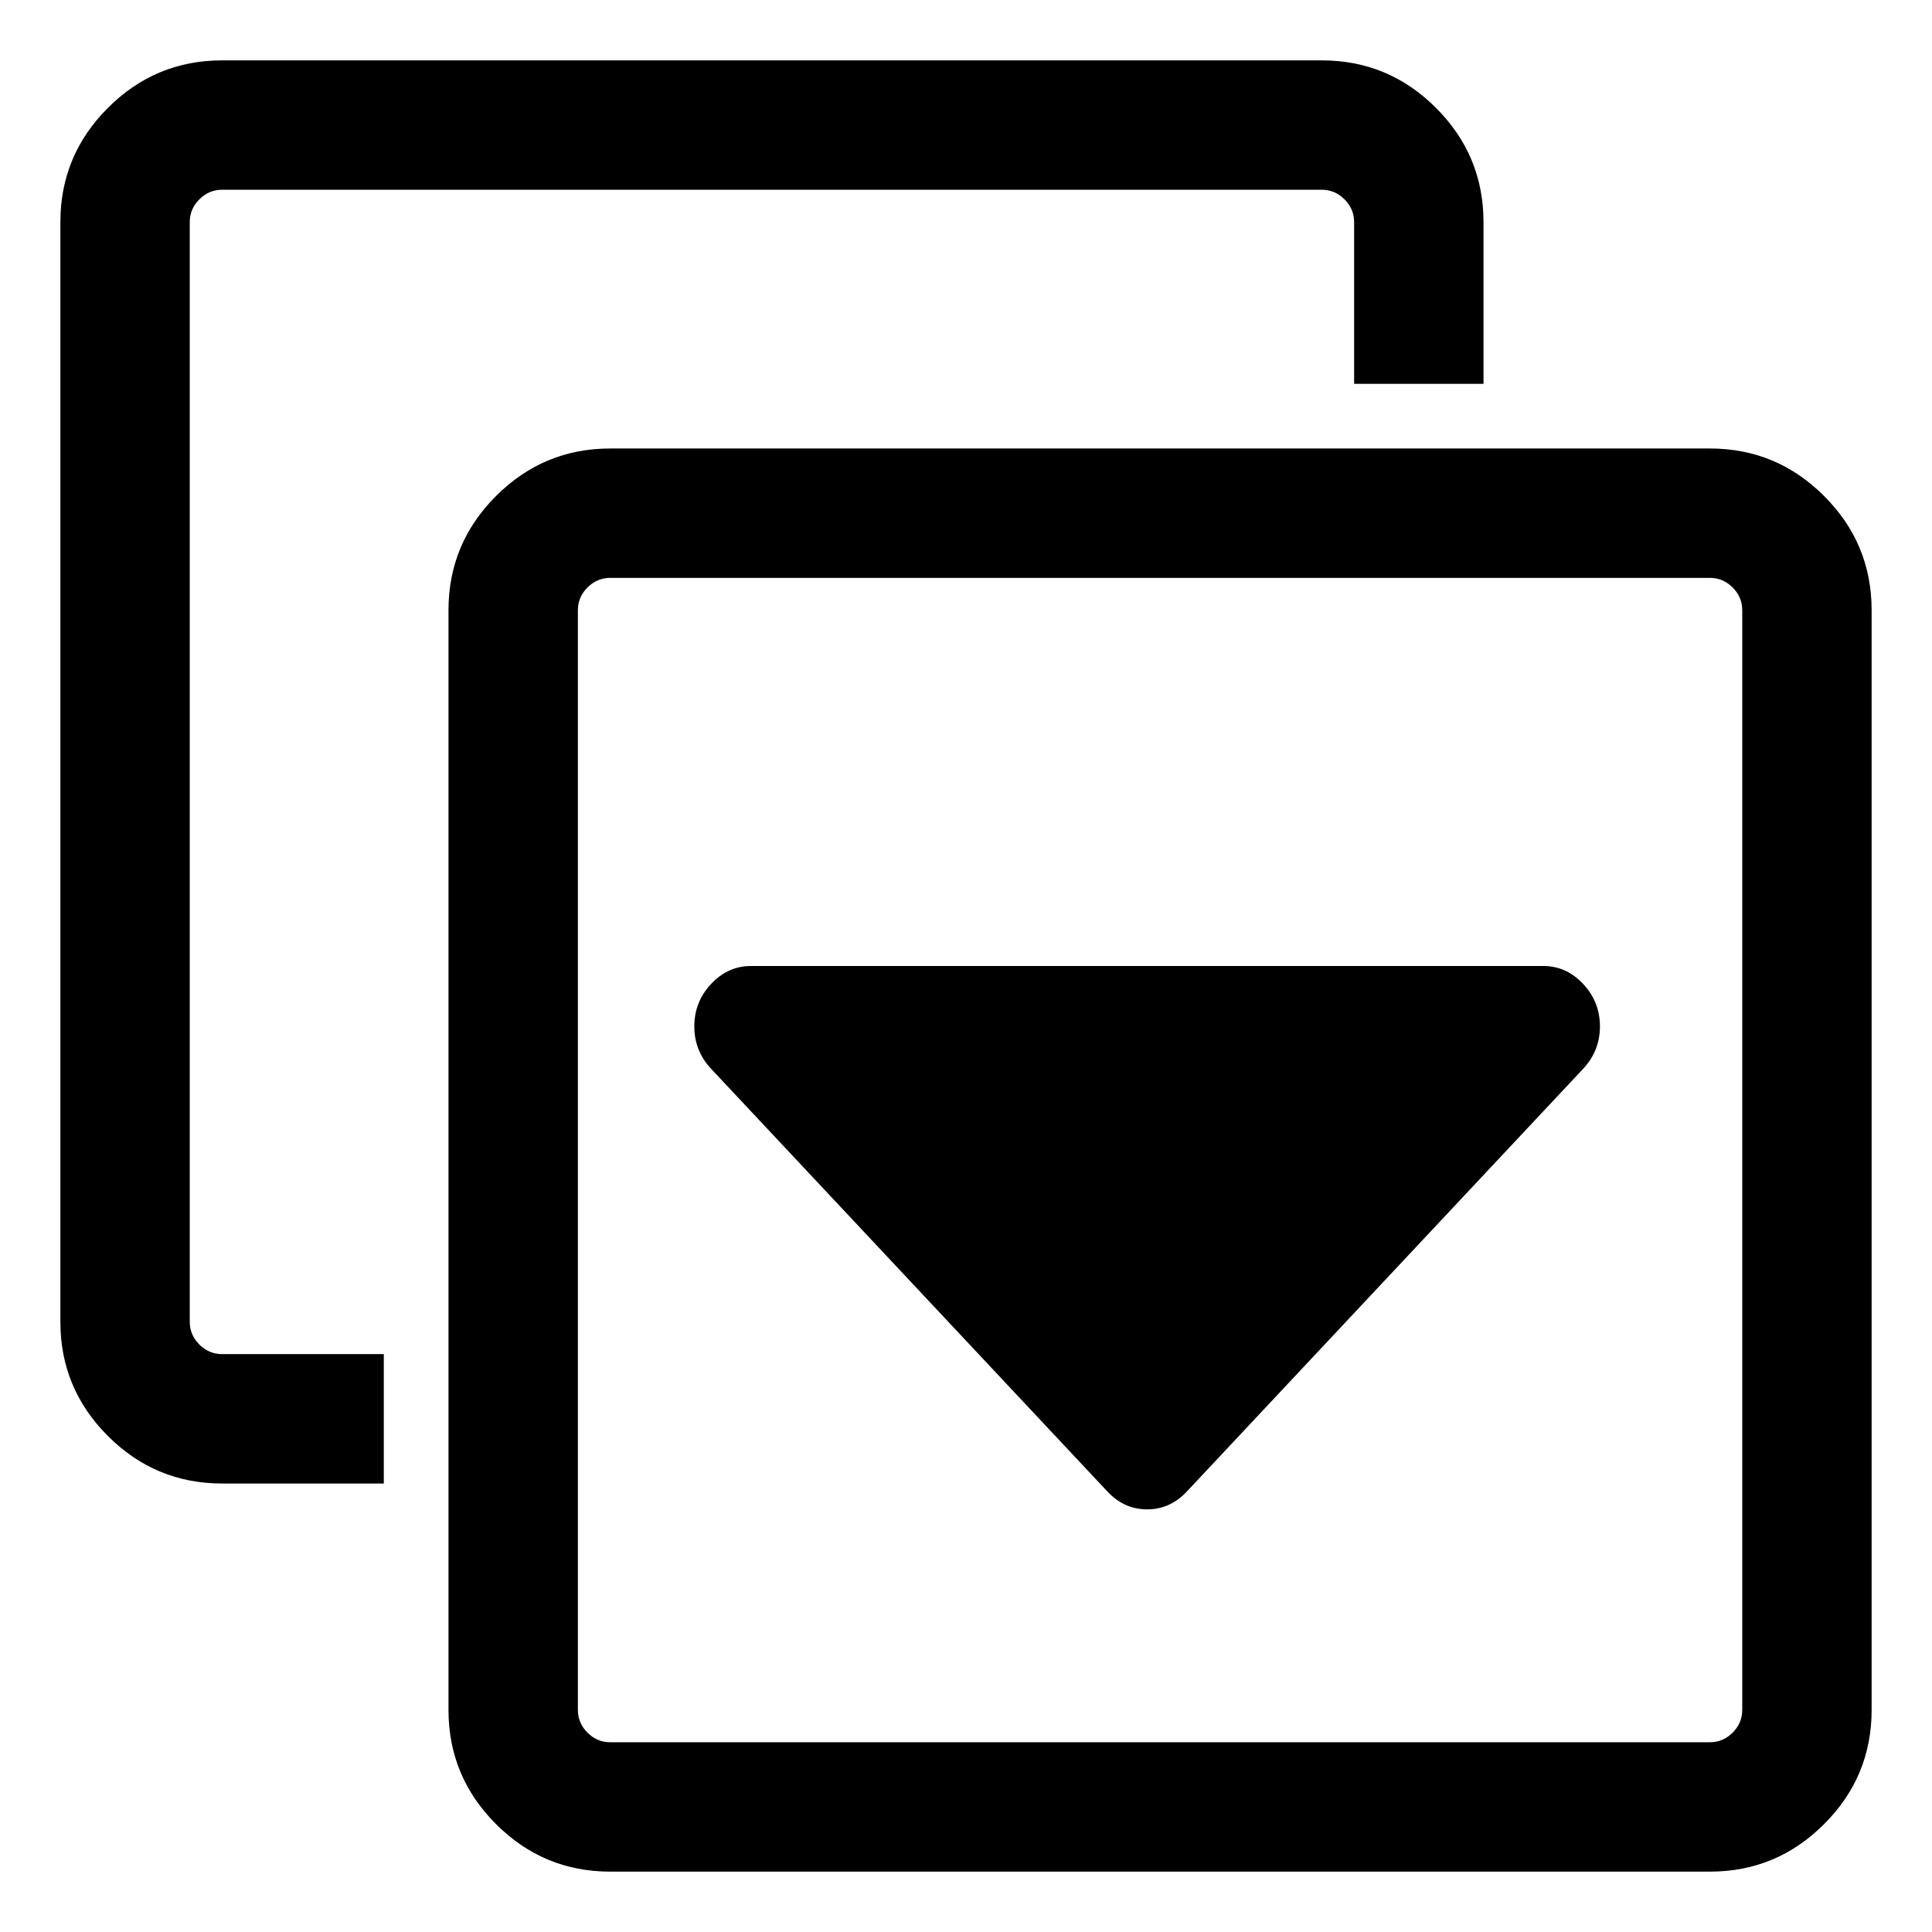 <?xml version="1.0" encoding="UTF-8" standalone="no"?>
<svg
   xmlns:dc="http://purl.org/dc/elements/1.1/"
   xmlns:cc="http://creativecommons.org/ns#"
   xmlns:rdf="http://www.w3.org/1999/02/22-rdf-syntax-ns#"
   xmlns:svg="http://www.w3.org/2000/svg"
   xmlns="http://www.w3.org/2000/svg"
   xmlns:sodipodi="http://sodipodi.sourceforge.net/DTD/sodipodi-0.dtd"
   xmlns:inkscape="http://www.inkscape.org/namespaces/inkscape"
   height="64"
   width="64"
   version="1.1"
   id="svg4"
   sodipodi:docname="paste.svg"
   inkscape:version="0.92.5 (2060ec1f9f, 2020-04-08)">
  <defs
     id="defs8" />
  <sodipodi:namedview
     pagecolor="#ffffff"
     bordercolor="#666666"
     borderopacity="1"
     objecttolerance="10"
     gridtolerance="10"
     guidetolerance="10"
     inkscape:pageopacity="0"
     inkscape:pageshadow="2"
     inkscape:window-width="1920"
     inkscape:window-height="1001"
     id="namedview6"
     showgrid="false"
     inkscape:zoom="5.9599"
     inkscape:cx="34.943093"
     inkscape:cy="26.964332"
     inkscape:window-x="0"
     inkscape:window-y="0"
     inkscape:window-maximized="1"
     inkscape:current-layer="svg4" />
  <g
     id="g13">
    <path
       style="fill:#000000;stroke-width:0.033"
       inkscape:connector-curvature="0"
       id="path2"
       d="M 57.714,56.643 V 20.214 q 0,-0.435 -0.318,-0.753 -0.318,-0.318 -0.753,-0.318 H 20.214 q -0.435,0 -0.753,0.318 -0.318,0.318 -0.318,0.753 v 36.429 q 0,0.435 0.318,0.753 0.318,0.318 0.753,0.318 h 36.429 q 0.435,0 0.753,-0.318 0.318,-0.318 0.318,-0.753 z M 62,20.214 v 36.429 q 0,2.21 -1.574,3.783 Q 58.853,62 56.643,62 H 20.214 q -2.21,0 -3.783,-1.574 -1.574,-1.574 -1.574,-3.783 V 20.214 q 0,-2.21 1.574,-3.783 1.574,-1.574 3.783,-1.574 h 36.429 q 2.21,0 3.783,1.574 Q 62,18.004 62,20.214 Z M 49.143,7.357 V 12.714 H 44.857 V 7.357 q 0,-0.435 -0.318,-0.753 -0.318,-0.318 -0.753,-0.318 H 7.357 q -0.435,0 -0.753,0.318 Q 6.286,6.922 6.286,7.357 V 43.786 q 0,0.435 0.318,0.753 0.318,0.318 0.753,0.318 h 5.357 v 4.286 H 7.357 q -2.21,0 -3.783,-1.574 Q 2,45.996 2,43.786 V 7.357 Q 2,5.147 3.574,3.574 5.147,2 7.357,2 H 43.786 q 2.21,0 3.783,1.574 1.574,1.574 1.574,3.783 z" />
    <path
       style="fill:#000000;stroke-width:0.03"
       id="path2-3"
       d="m 53,34 q 0,0.812 -0.557,1.406 l -13.125,14 Q 38.762,50 38,50 37.238,50 36.682,49.406 L 23.557,35.406 Q 23,34.812 23,34 23,33.187 23.557,32.594 24.113,32 24.875,32 h 26.25 q 0.762,0 1.318,0.594 Q 53,33.187 53,34 Z"
       inkscape:connector-curvature="0" />
  </g>
</svg>
